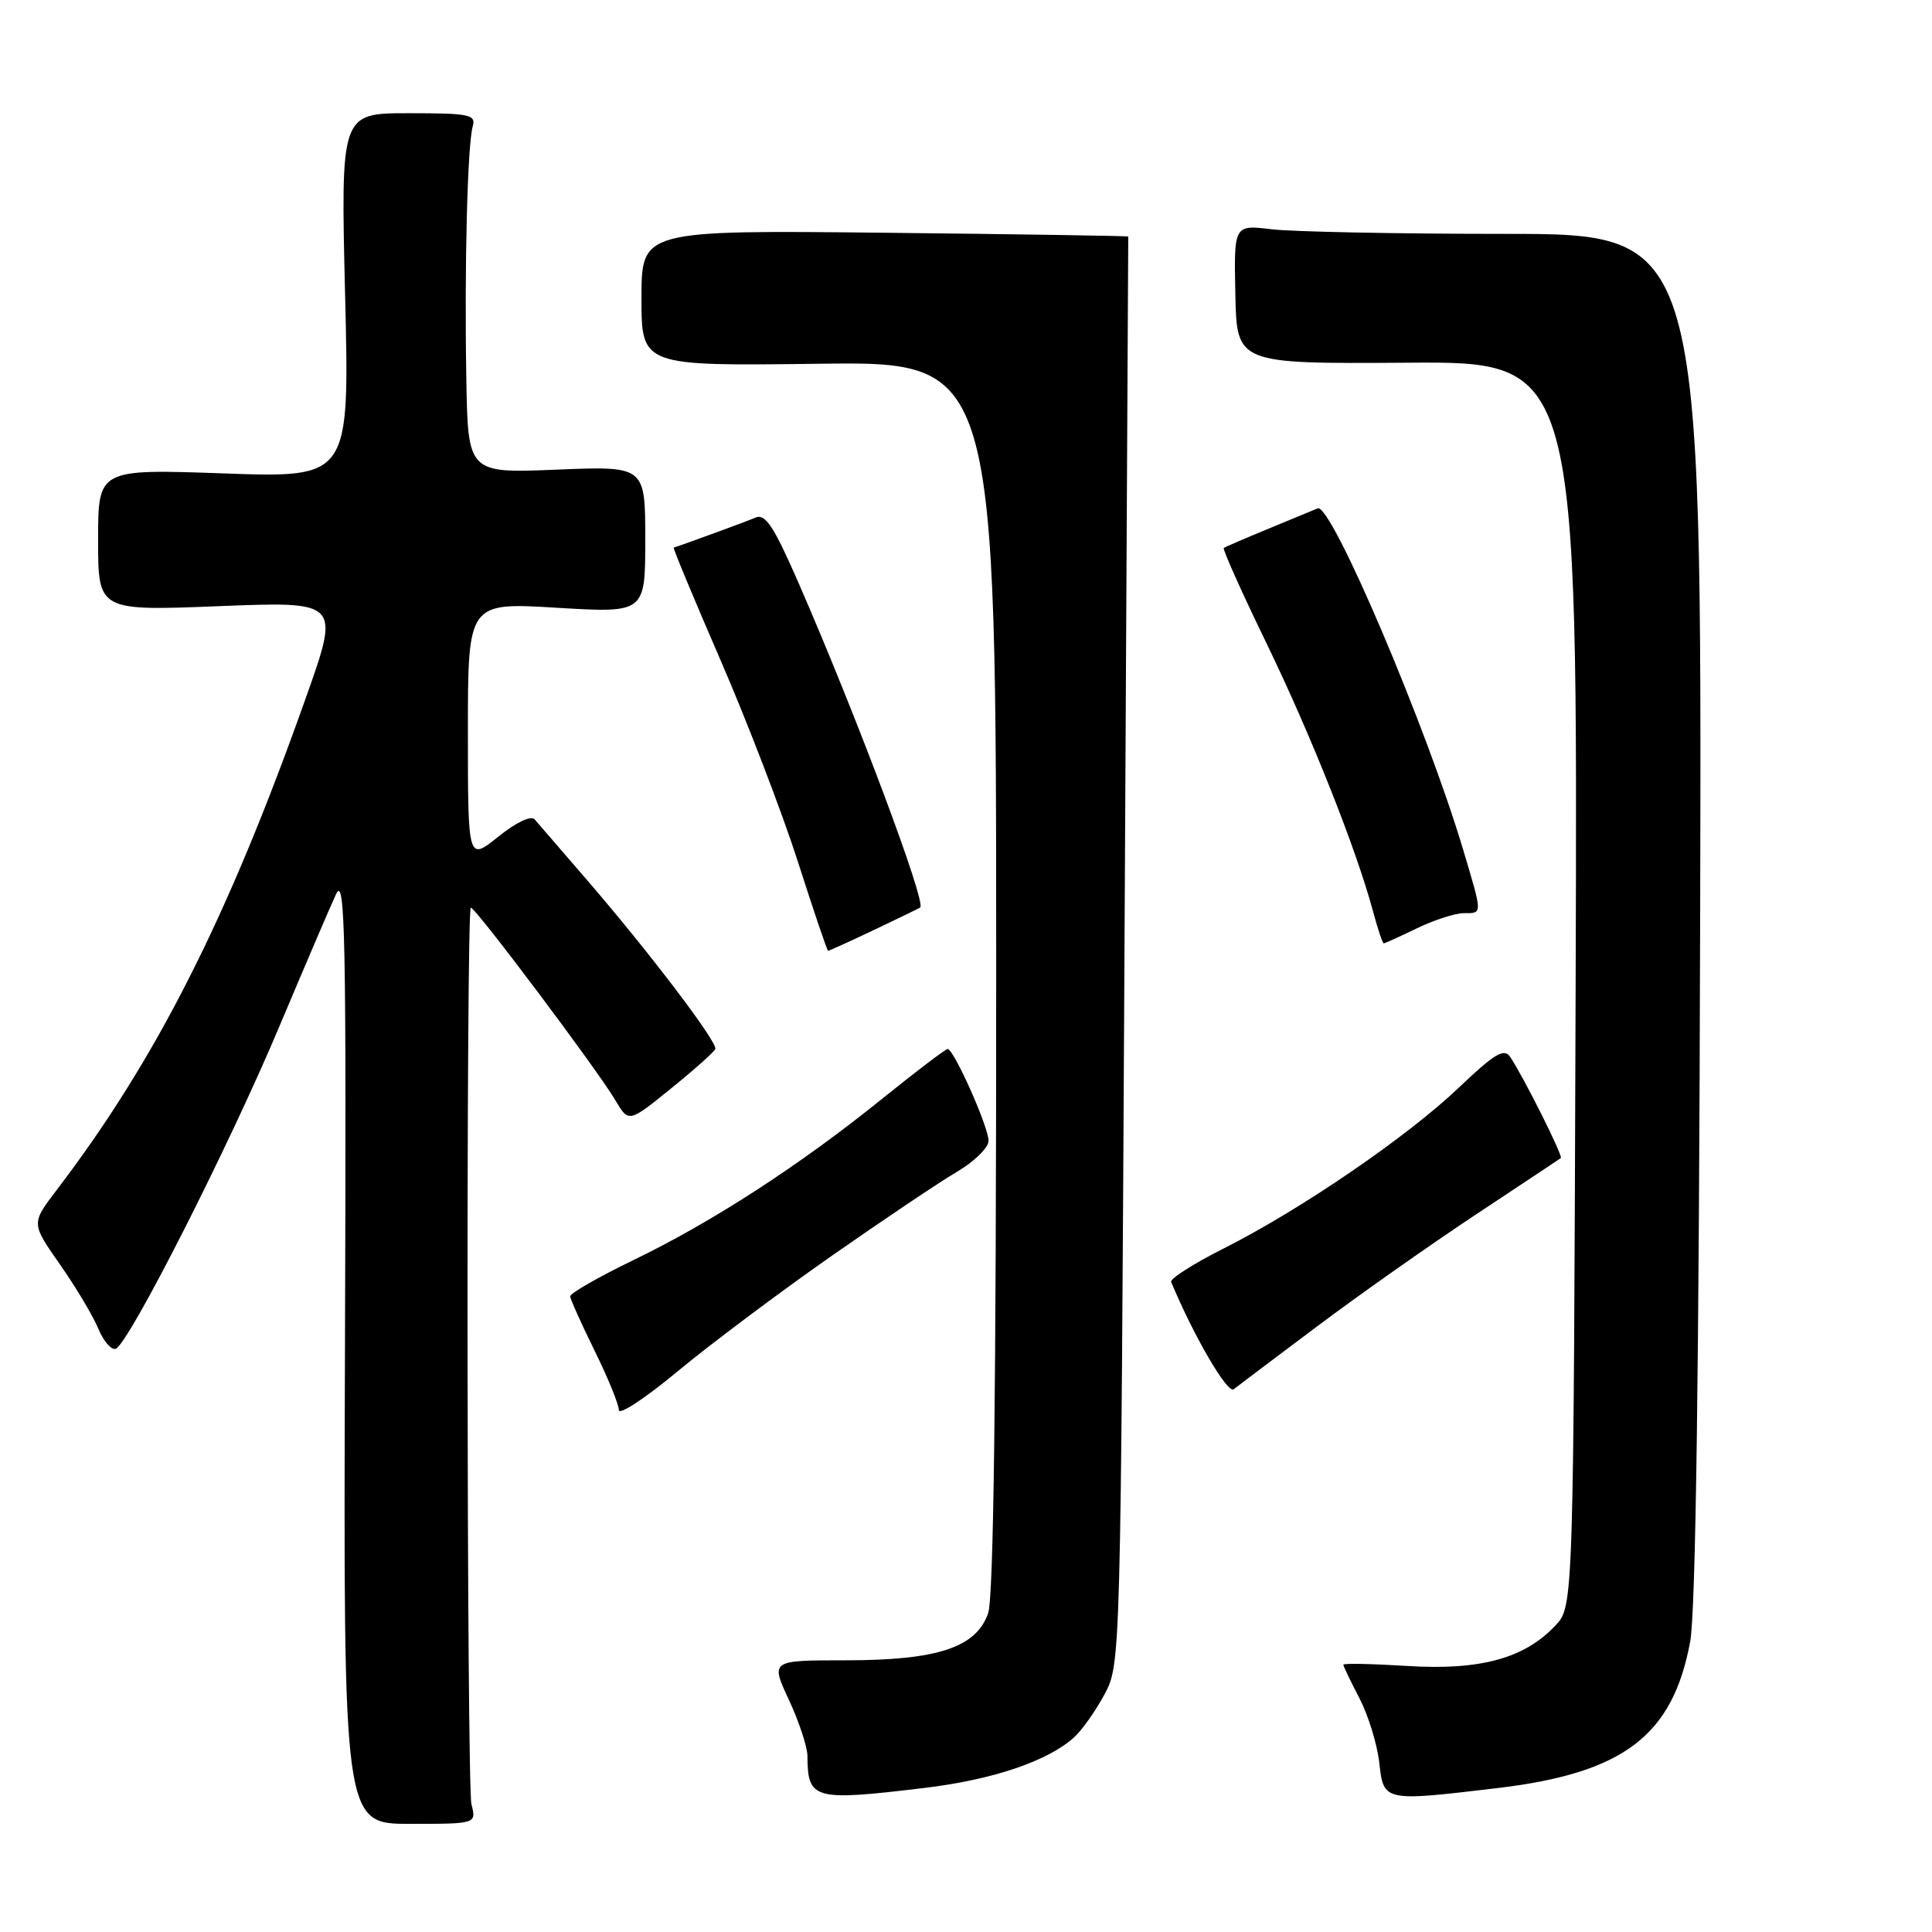 <?xml version="1.0" encoding="UTF-8" standalone="no"?>
<!DOCTYPE svg PUBLIC "-//W3C//DTD SVG 1.1//EN" "http://www.w3.org/Graphics/SVG/1.1/DTD/svg11.dtd" >
<svg xmlns="http://www.w3.org/2000/svg" xmlns:xlink="http://www.w3.org/1999/xlink" version="1.1" viewBox="0 0 256 256">
 <g >
 <path fill="currentColor"
d=" M 62.47 239.08 C 61.84 236.64 61.75 120.91 62.38 120.28 C 62.76 119.91 79.11 141.69 81.52 145.76 C 83.30 148.78 83.30 148.78 88.90 144.24 C 91.98 141.75 94.63 139.39 94.78 139.00 C 95.13 138.14 85.95 126.06 77.69 116.50 C 74.36 112.65 71.28 109.08 70.84 108.57 C 70.37 108.02 68.36 108.98 66.02 110.87 C 62.00 114.09 62.00 114.09 62.00 96.96 C 62.00 79.82 62.00 79.82 73.75 80.53 C 85.50 81.23 85.50 81.23 85.50 71.49 C 85.50 61.75 85.50 61.75 73.75 62.23 C 62.00 62.71 62.00 62.71 61.79 50.11 C 61.53 35.17 61.94 19.20 62.64 16.75 C 63.08 15.18 62.23 15.00 54.14 15.00 C 45.14 15.00 45.14 15.00 45.73 39.16 C 46.32 63.32 46.32 63.32 29.66 62.73 C 13.00 62.14 13.00 62.14 13.00 71.54 C 13.00 80.95 13.00 80.95 29.03 80.32 C 45.07 79.68 45.07 79.68 40.51 92.51 C 30.16 121.71 20.64 140.49 7.45 157.76 C 4.14 162.11 4.14 162.11 7.94 167.54 C 10.03 170.52 12.31 174.34 13.01 176.02 C 13.70 177.70 14.75 178.92 15.33 178.72 C 17.01 178.16 30.32 151.94 37.02 136.00 C 40.38 128.03 43.75 120.15 44.52 118.50 C 45.74 115.89 45.90 123.80 45.71 178.58 C 45.50 241.67 45.50 241.67 54.32 241.67 C 63.13 241.67 63.13 241.67 62.47 239.08 Z  M 122.50 236.91 C 131.58 235.82 138.83 233.36 142.32 230.21 C 143.36 229.27 145.18 226.70 146.36 224.50 C 148.49 220.51 148.50 220.23 149.00 126.00 C 149.28 74.03 149.50 31.43 149.50 31.34 C 149.50 31.26 134.99 31.03 117.25 30.84 C 85.00 30.50 85.00 30.50 85.00 39.50 C 85.00 48.50 85.00 48.50 108.50 48.20 C 132.00 47.90 132.00 47.90 132.00 129.30 C 132.00 184.52 131.66 211.69 130.93 213.77 C 129.35 218.31 124.22 220.00 112.03 220.00 C 102.09 220.00 102.09 220.00 104.54 225.25 C 105.88 228.14 106.98 231.48 106.99 232.67 C 107.02 238.47 107.79 238.68 122.50 236.91 Z  M 198.50 236.92 C 215.16 234.93 221.67 229.96 223.96 217.50 C 224.69 213.48 225.13 181.67 225.28 121.25 C 225.50 31.00 225.50 31.00 199.50 30.99 C 185.20 30.99 171.25 30.71 168.50 30.38 C 163.50 29.78 163.50 29.78 163.69 39.00 C 163.88 48.21 163.88 48.21 186.47 48.06 C 209.06 47.90 209.06 47.90 208.78 130.37 C 208.50 212.84 208.50 212.84 206.10 215.39 C 202.01 219.75 196.14 221.35 186.49 220.75 C 181.82 220.46 178.00 220.38 178.00 220.58 C 178.00 220.78 178.96 222.78 180.13 225.02 C 181.30 227.27 182.48 231.11 182.76 233.55 C 183.34 238.74 183.30 238.73 198.50 236.92 Z  M 110.00 166.55 C 116.88 161.74 124.41 156.68 126.75 155.30 C 129.09 153.93 131.00 152.07 130.99 151.15 C 130.98 149.31 126.39 139.00 125.57 139.00 C 125.29 139.00 121.33 142.01 116.78 145.68 C 105.99 154.39 94.37 161.93 83.91 166.98 C 79.28 169.22 75.52 171.38 75.55 171.78 C 75.58 172.17 77.04 175.43 78.80 179.00 C 80.56 182.57 82.00 186.10 82.00 186.84 C 82.00 187.57 85.49 185.28 89.75 181.74 C 94.01 178.20 103.12 171.37 110.00 166.55 Z  M 174.50 175.77 C 180.00 171.64 189.45 164.98 195.50 160.97 C 201.55 156.97 206.64 153.58 206.82 153.45 C 207.14 153.20 201.87 142.67 200.10 140.04 C 199.31 138.85 198.03 139.61 193.31 144.11 C 186.43 150.66 172.34 160.29 162.16 165.42 C 158.15 167.44 155.01 169.44 155.18 169.86 C 158.19 177.07 162.65 184.72 163.47 184.08 C 164.04 183.63 169.00 179.90 174.50 175.77 Z  M 115.73 123.26 C 118.90 121.76 121.69 120.40 121.93 120.25 C 122.80 119.69 113.48 94.81 105.79 77.19 C 102.54 69.75 101.41 68.03 100.12 68.58 C 98.89 69.11 90.75 72.09 89.27 72.56 C 89.14 72.60 91.95 79.35 95.51 87.56 C 99.07 95.77 103.67 107.77 105.74 114.23 C 107.81 120.69 109.60 125.98 109.73 125.99 C 109.85 125.99 112.55 124.77 115.73 123.26 Z  M 187.76 123.00 C 190.04 121.90 192.83 121.00 193.95 121.00 C 196.46 121.00 196.46 121.26 193.92 112.74 C 189.04 96.33 176.38 66.62 174.60 67.36 C 173.99 67.62 171.03 68.84 168.00 70.09 C 164.97 71.34 162.35 72.47 162.16 72.61 C 161.97 72.74 164.50 78.40 167.79 85.18 C 173.69 97.34 179.71 112.48 181.93 120.75 C 182.56 123.09 183.20 125.00 183.35 125.00 C 183.50 125.00 185.49 124.10 187.76 123.00 Z "/>
</g>
</svg>